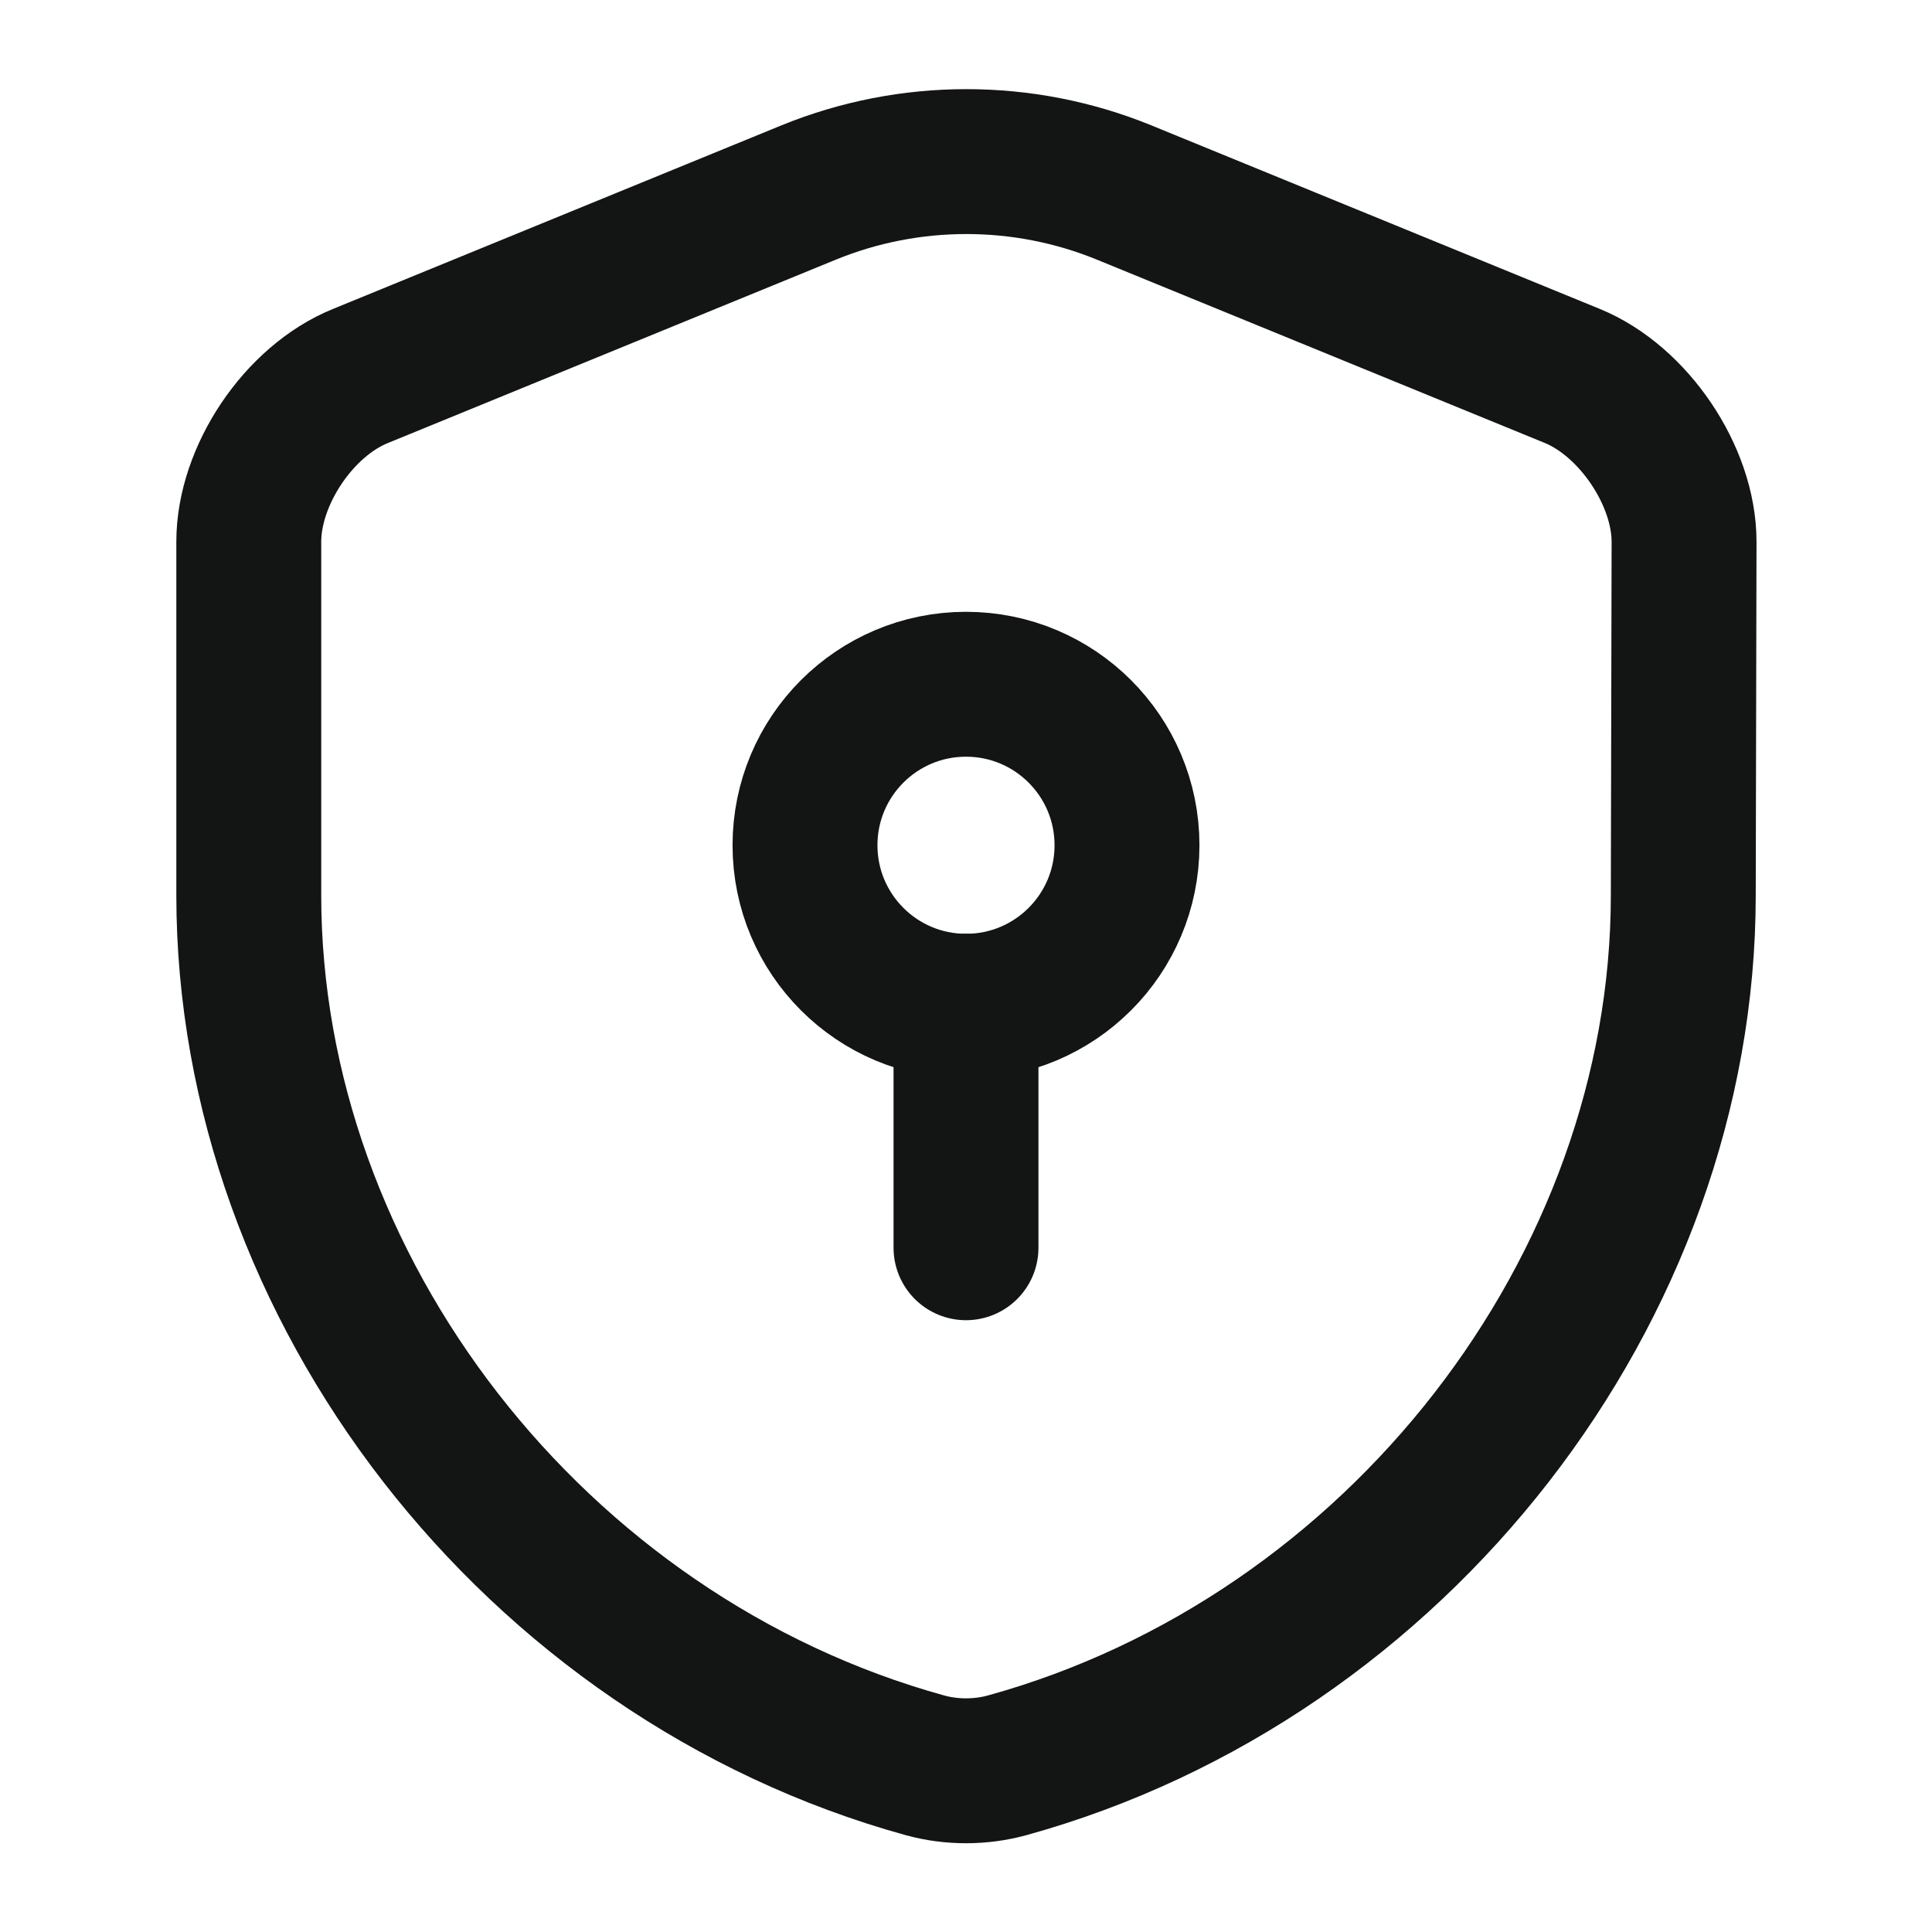 <svg width="30" height="30" viewBox="0 0 30 30" fill="none" xmlns="http://www.w3.org/2000/svg">
<path d="M26.138 13.9C26.138 20.012 21.7 25.737 15.638 27.412C15.225 27.525 14.775 27.525 14.363 27.412C8.3 25.737 3.863 20.012 3.863 13.9V8.412C3.863 7.387 4.638 6.225 5.6 5.837L12.562 2.987C14.125 2.35 15.887 2.35 17.45 2.987L24.413 5.837C25.363 6.225 26.15 7.387 26.15 8.412L26.138 13.9Z" stroke="#131414" stroke-width="2.25" stroke-linecap="round" stroke-linejoin="round"/>
<path d="M15 15.625C16.381 15.625 17.5 14.506 17.5 13.125C17.5 11.744 16.381 10.625 15 10.625C13.619 10.625 12.5 11.744 12.5 13.125C12.5 14.506 13.619 15.625 15 15.625Z" stroke="#131414" stroke-width="2.25" stroke-miterlimit="10" stroke-linecap="round" stroke-linejoin="round"/>
<path d="M15 15.625V19.375" stroke="#131414" stroke-width="2.25" stroke-miterlimit="10" stroke-linecap="round" stroke-linejoin="round"/>
</svg>
